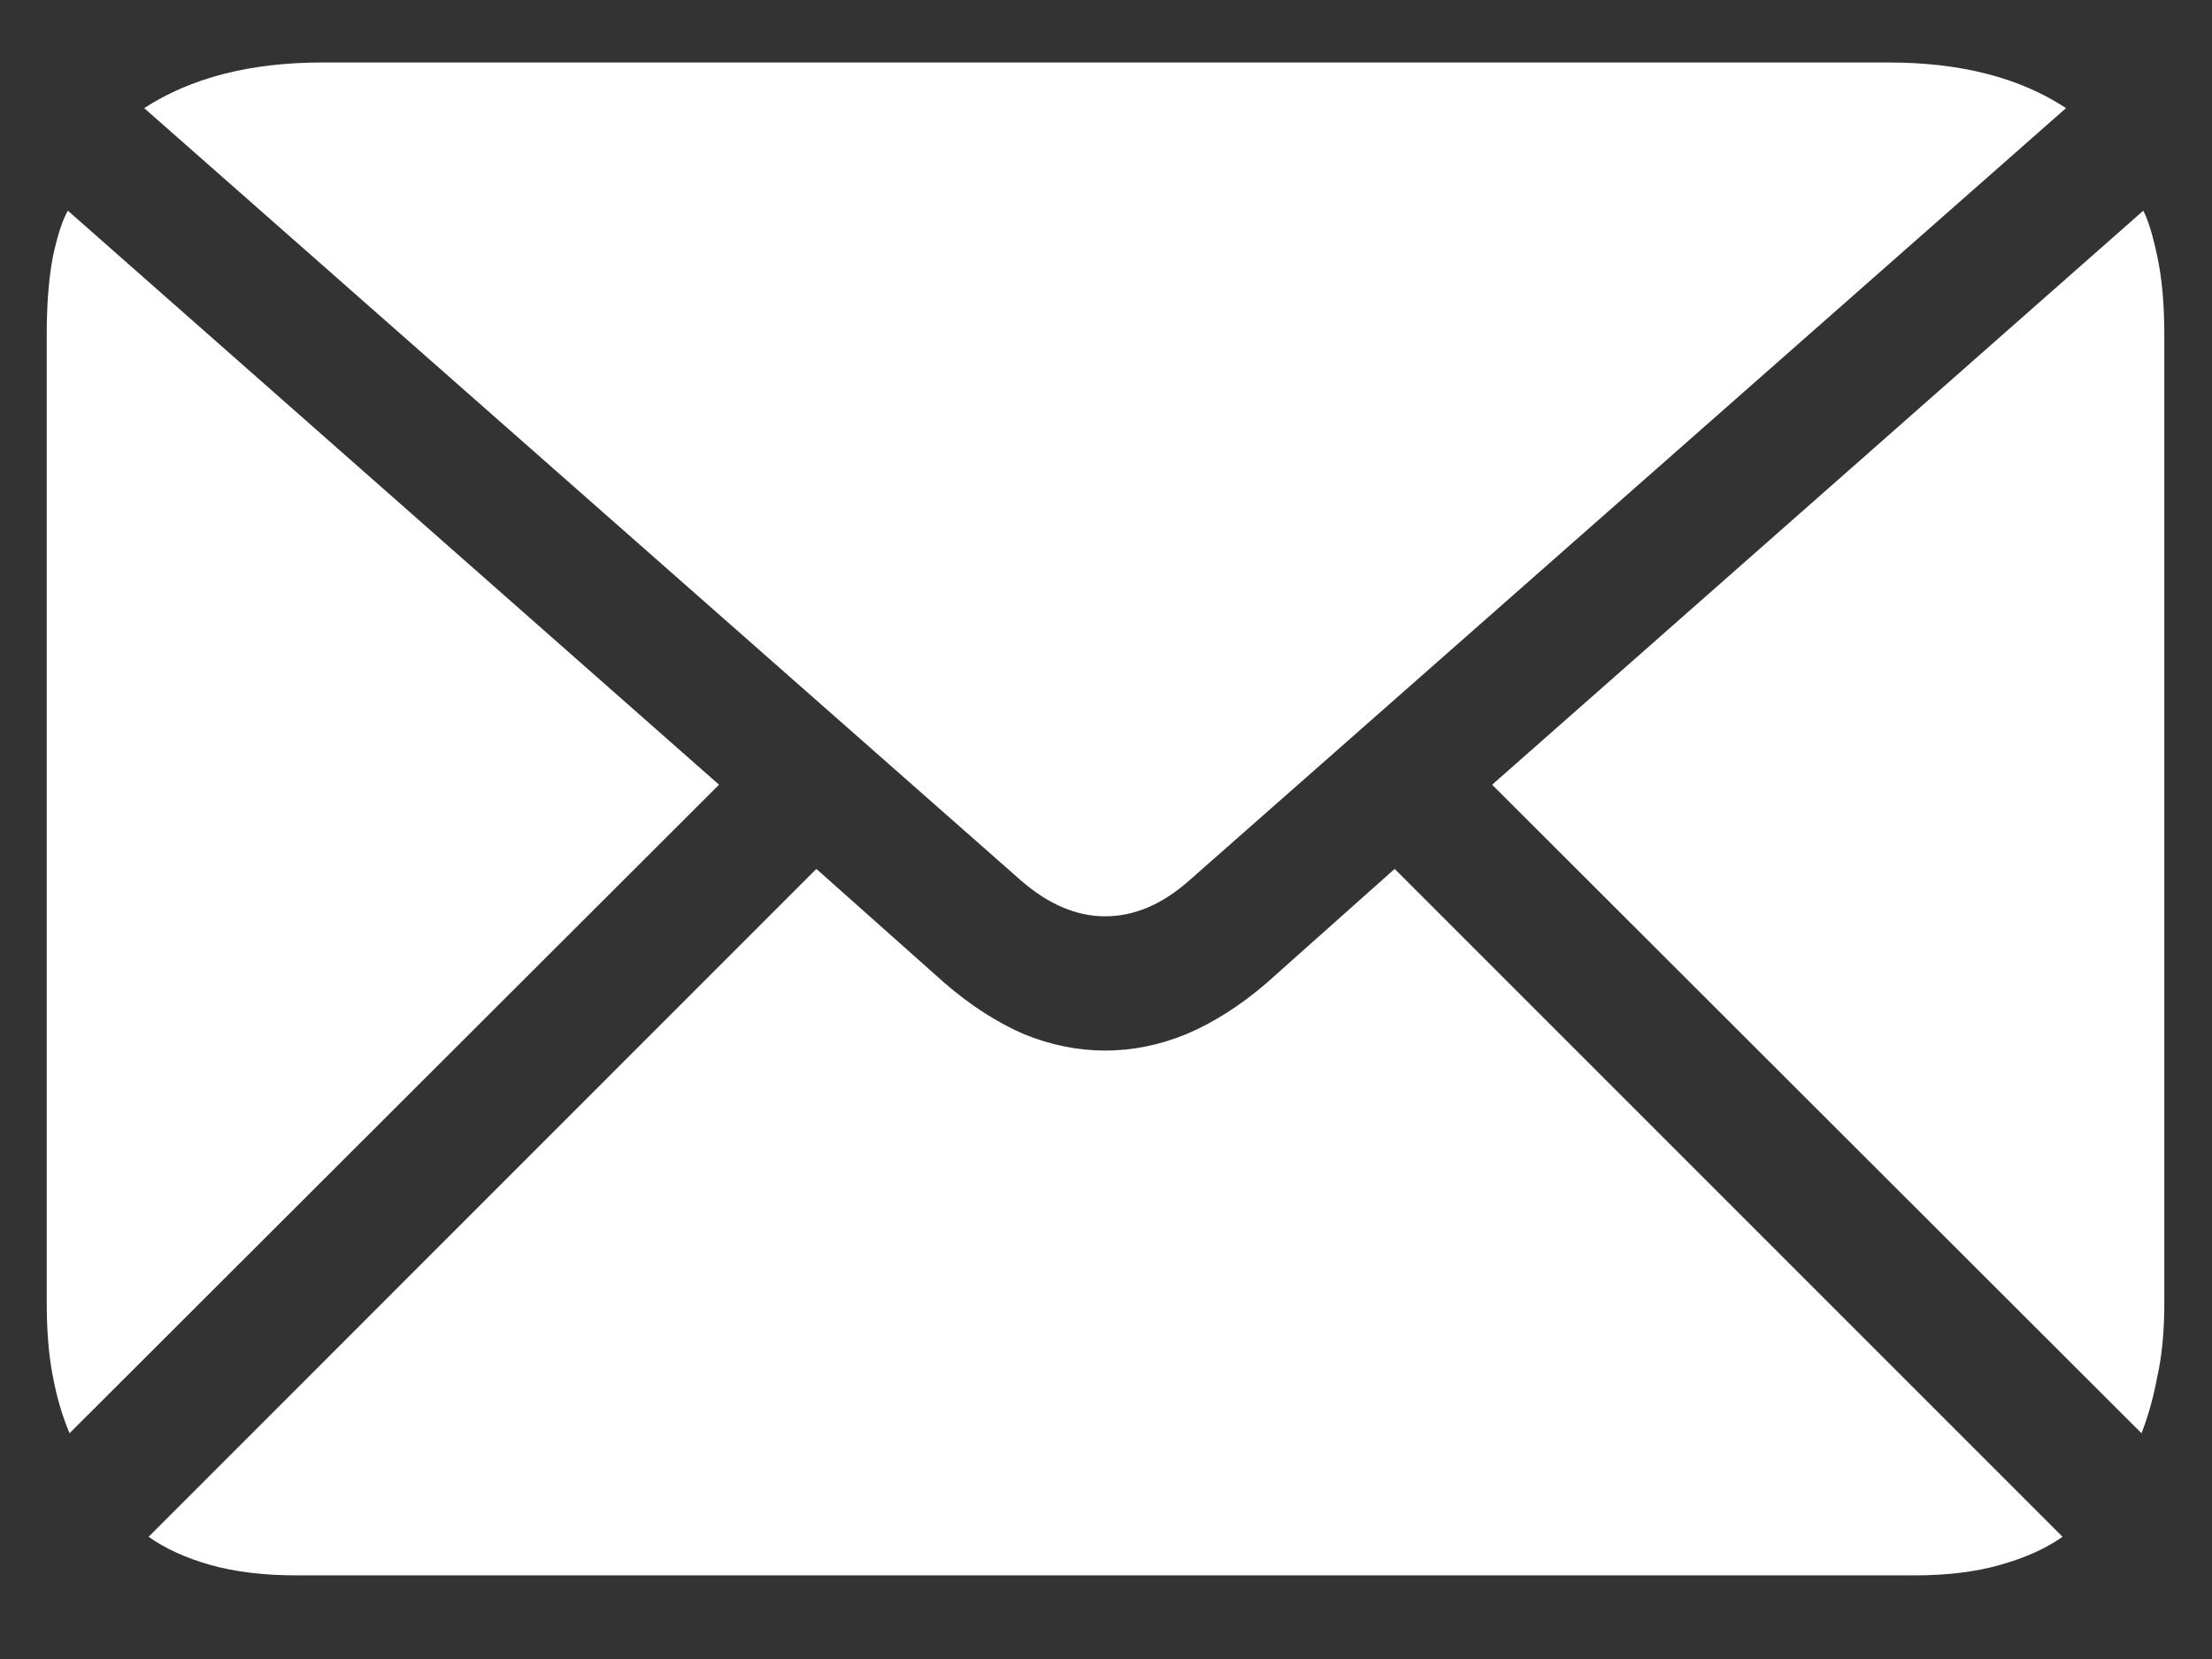 <svg width="16" height="12" viewBox="0 0 16 12" fill="none" xmlns="http://www.w3.org/2000/svg">
<rect x="0" y="0" width="16" height="12" fill="#333333" stroke="none"/>
<path d="M7.994 6.628C7.786 6.628 7.583 6.541 7.384 6.368L1.043 0.782C1.382 0.562 1.811 0.452 2.332 0.452H13.662C14.183 0.452 14.61 0.562 14.944 0.782L8.603 6.368C8.408 6.541 8.205 6.628 7.994 6.628ZM0.503 10.367C0.453 10.248 0.412 10.113 0.383 9.96C0.353 9.808 0.338 9.63 0.338 9.427V2.419C0.338 2.199 0.353 2.011 0.383 1.854C0.417 1.698 0.453 1.588 0.491 1.524L5.201 5.676L0.503 10.367ZM2.141 11.395C1.908 11.395 1.701 11.37 1.519 11.319C1.341 11.268 1.193 11.2 1.075 11.116L5.905 6.285L6.832 7.11C7.018 7.271 7.209 7.394 7.403 7.479C7.598 7.559 7.795 7.599 7.994 7.599C8.193 7.599 8.389 7.559 8.584 7.479C8.783 7.394 8.975 7.271 9.162 7.11L10.088 6.285L14.919 11.116C14.8 11.2 14.65 11.268 14.468 11.319C14.29 11.37 14.085 11.395 13.852 11.395H2.141ZM15.49 10.367L10.793 5.676L15.503 1.524C15.537 1.588 15.571 1.698 15.604 1.854C15.638 2.011 15.655 2.199 15.655 2.419V9.427C15.655 9.63 15.638 9.808 15.604 9.96C15.575 10.113 15.537 10.248 15.49 10.367Z" fill="white" style="fill:white;fill-opacity:1;"/>
</svg>
